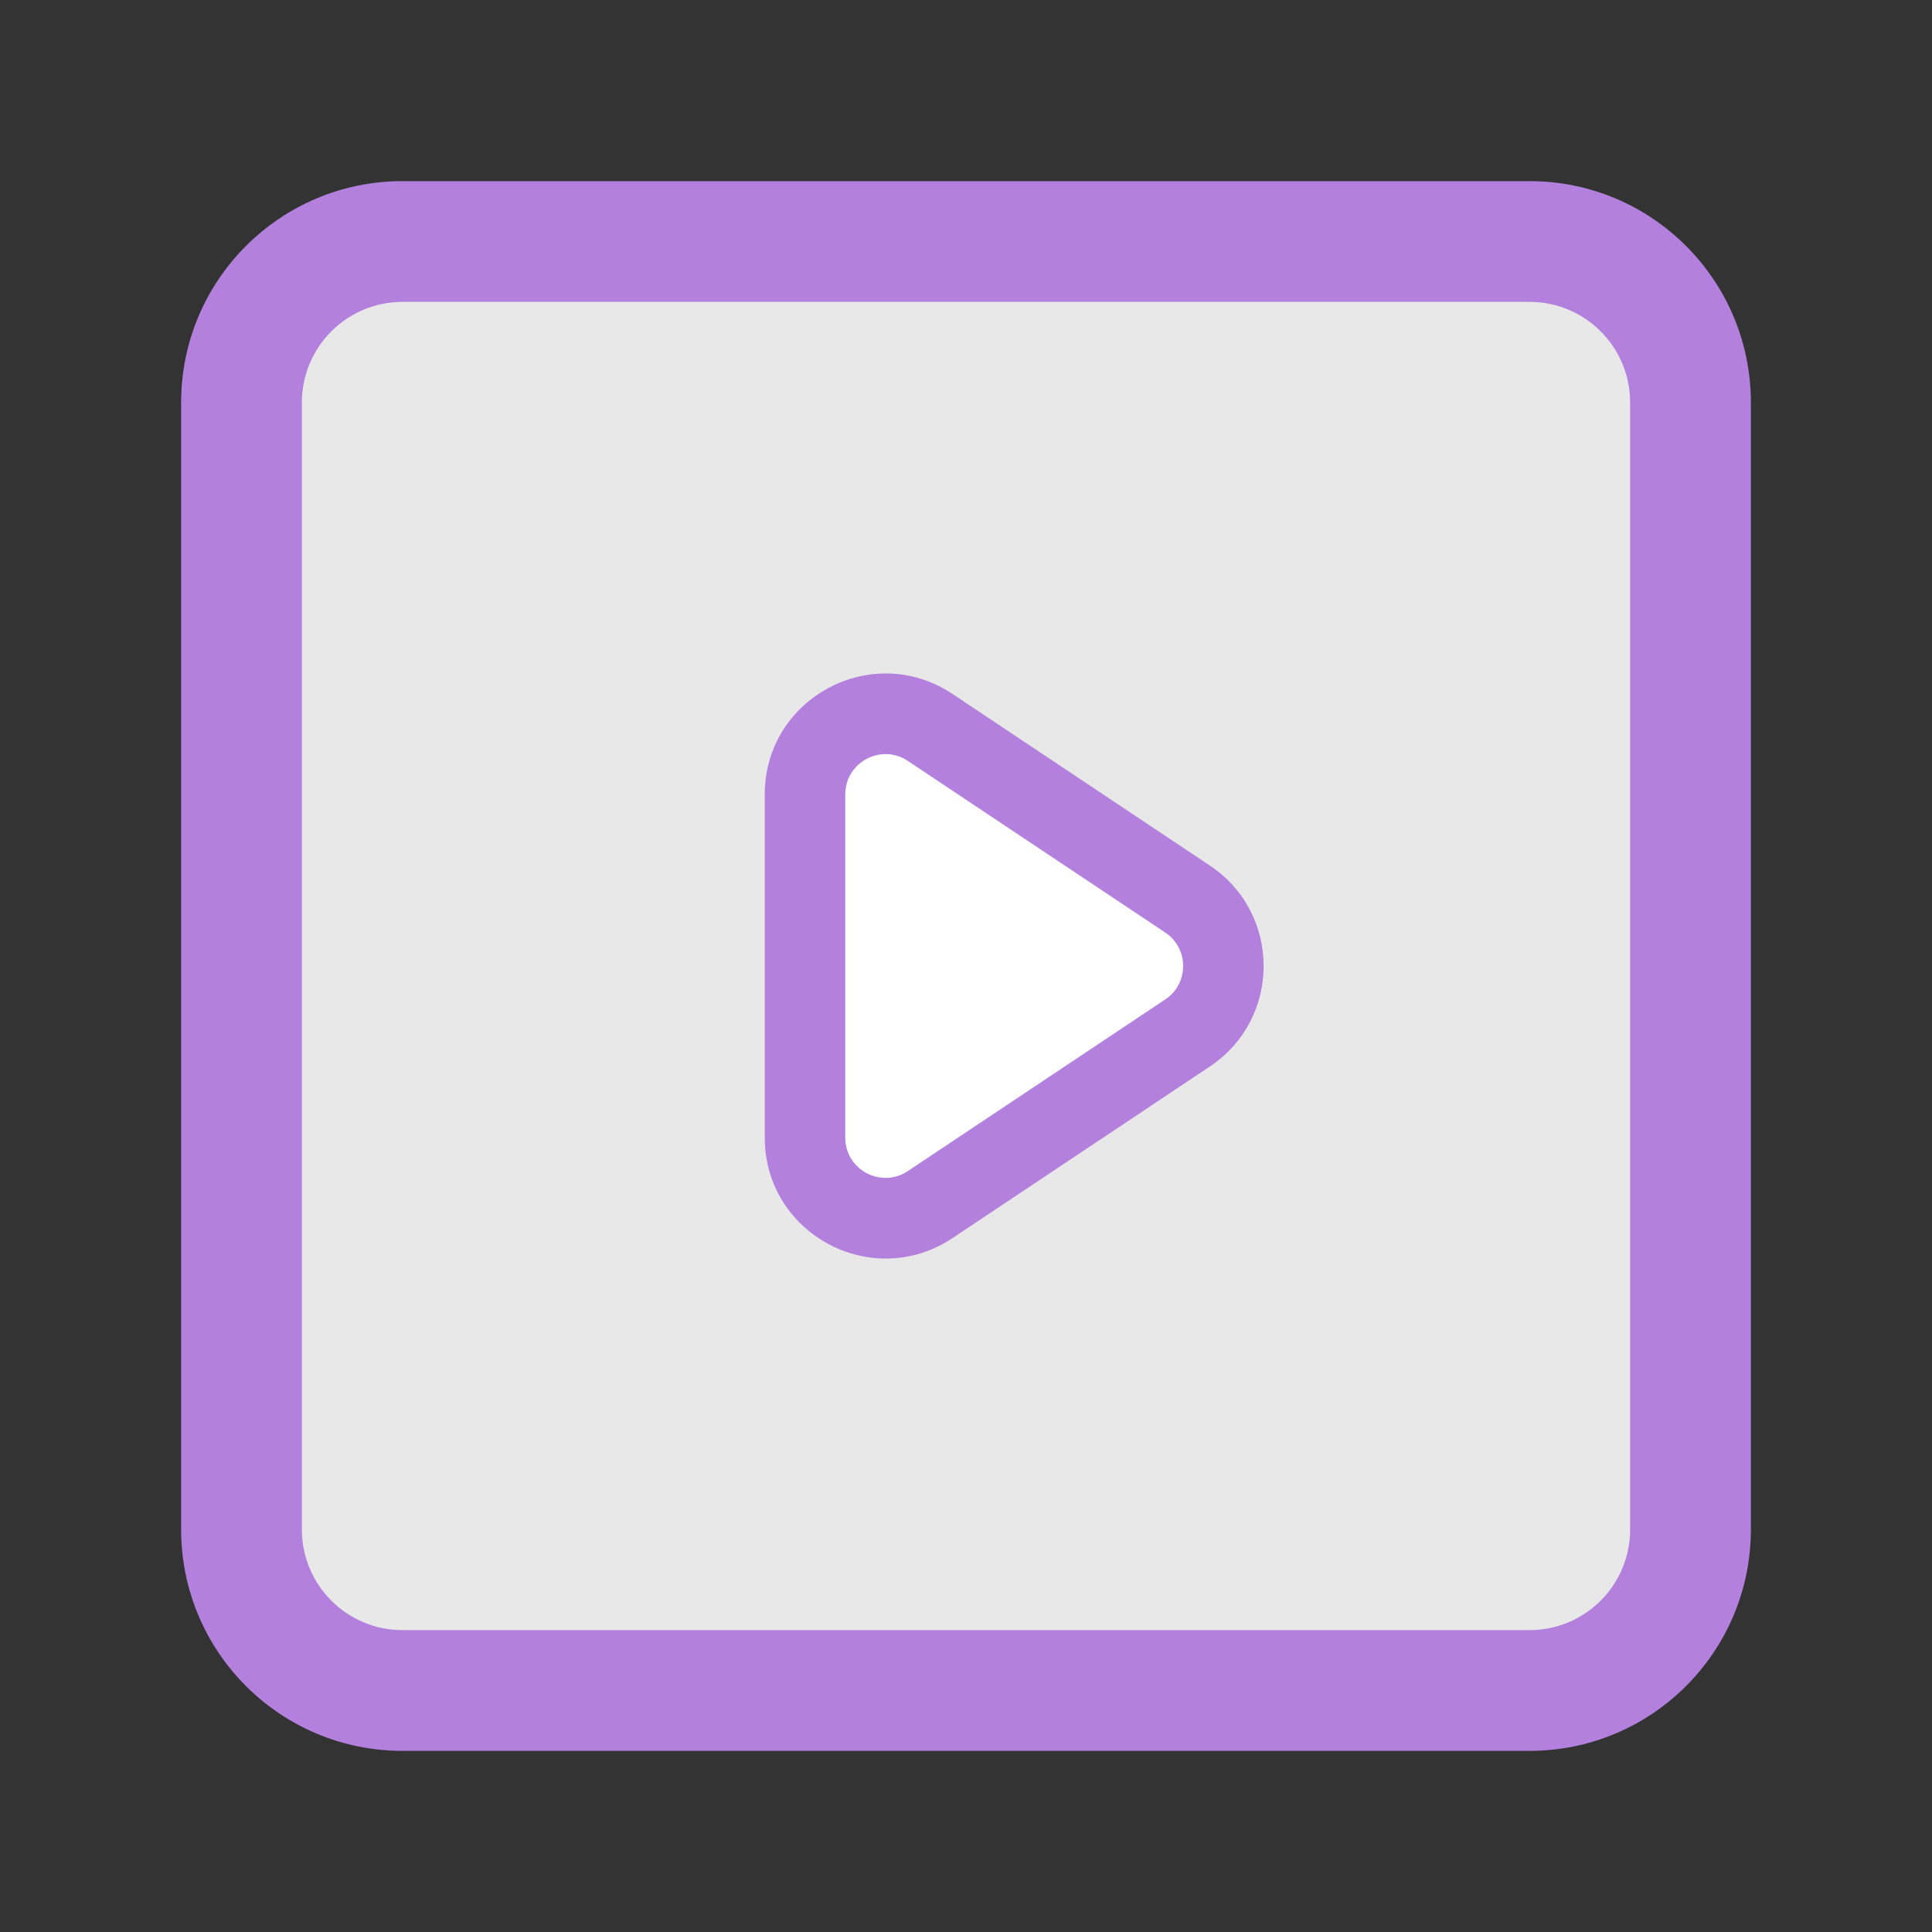 <svg width="48" height="48" viewBox="0 0 48 48" fill="none" xmlns="http://www.w3.org/2000/svg">
<rect x="0" y="0" width="48" height="48" fill="#333333" stroke="none"/>
<path d="M6 10C6 7.791 7.791 6 10 6H38C40.209 6 42 7.791 42 10V38C42 40.209 40.209 42 38 42H10C7.791 42 6 40.209 6 38V10Z" fill="#E8E8E8"/>
<path fill-rule="evenodd" clip-rule="evenodd" d="M4.5 10C4.5 6.962 6.962 4.5 10 4.5H38C41.038 4.5 43.5 6.962 43.5 10V38C43.5 41.038 41.038 43.5 38 43.5H10C6.962 43.5 4.5 41.038 4.5 38V10ZM10 7.5C8.619 7.5 7.5 8.619 7.5 10V38C7.5 39.381 8.619 40.5 10 40.5H38C39.381 40.5 40.5 39.381 40.5 38V10C40.5 8.619 39.381 7.5 38 7.5H10Z" fill="#B480DE"/>
<path d="M29.504 22.337C30.691 23.128 30.691 24.873 29.504 25.665L23.109 29.928C21.78 30.814 20 29.861 20 28.264V19.738C20 18.14 21.78 17.188 23.109 18.074L29.504 22.337Z" fill="white"/>
<path fill-rule="evenodd" clip-rule="evenodd" d="M22.555 18.905C21.89 18.462 21 18.939 21 19.738V28.263C21 29.062 21.89 29.538 22.555 29.095L28.949 24.832C29.543 24.437 29.543 23.564 28.949 23.168L22.555 18.905ZM19 19.738C19 17.341 21.67 15.912 23.664 17.241L30.058 21.504C31.84 22.692 31.84 25.309 30.058 26.497L23.664 30.76C21.67 32.089 19 30.66 19 28.263V19.738Z" fill="#B480DE"/>
</svg>
